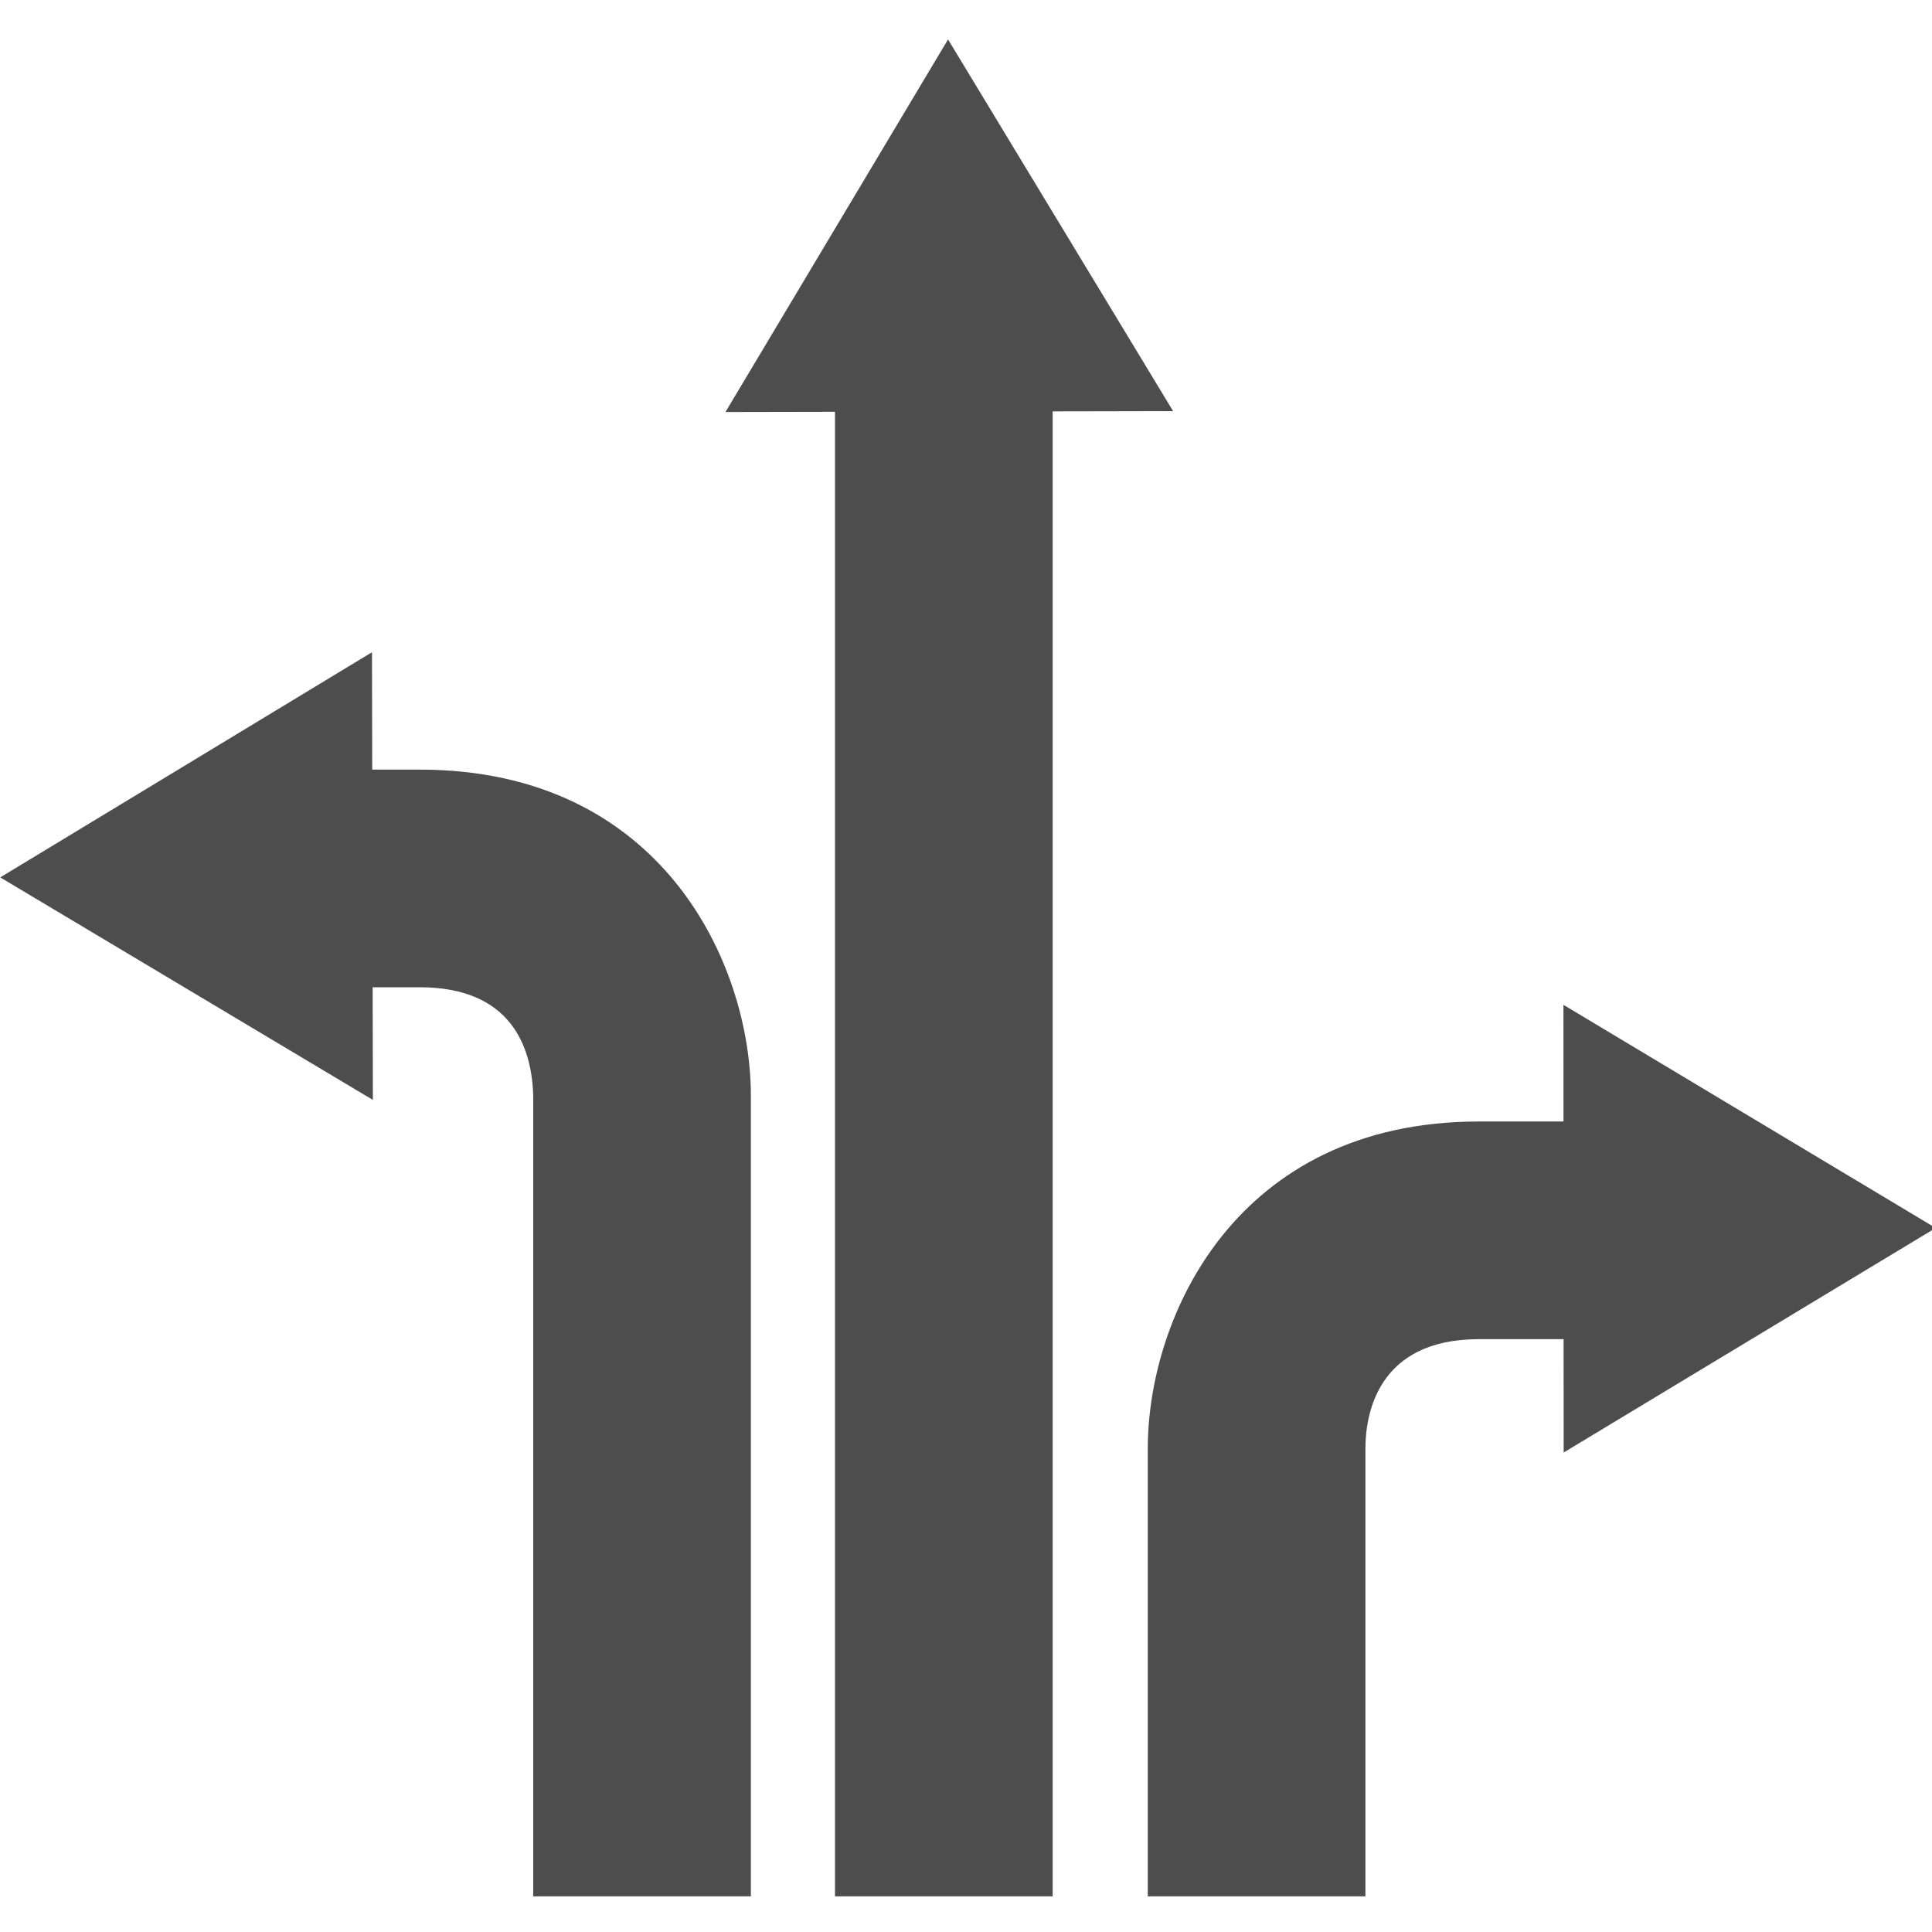 <?xml version="1.0" encoding="UTF-8" standalone="no"?>
<svg id="svg2" xmlns:rdf="http://www.w3.org/1999/02/22-rdf-syntax-ns#" xmlns="http://www.w3.org/2000/svg" enable-background="new 0 0 100 100" xml:space="preserve" height="16" width="16" version="1.1" y="0px" x="0px" xmlns:cc="http://creativecommons.org/ns#" xmlns:dc="http://purl.org/dc/elements/1.1/" viewBox="0 0 16 16"><g id="g4" fill="#4d4d4d" transform="matrix(.181 0 0 .181 -1.133 -.938)"><path id="path6" d="m25.462 40.396h-2.172l-0.01-5.371-17.009 10.302 17.049 10.181-0.01-5.154h2.152c4.182 0 5.134 2.731 5.194 4.962v36.633h9.959v-36.634c0-5.997-4.038-14.919-15.153-14.919z"/><polygon id="polygon8" points="59.935 23.994 49.637 6.986 39.453 24.034 44.464 24.024 44.464 91.948 54.424 91.948 54.424 24.005"/><path id="path10" d="m94.826 61.368-17.032-10.21 0.003 5.338h-3.872c-11.116 0-15.149 8.95-15.149 14.966v20.486h9.958v-20.486c0-1.505 0.507-5.007 5.191-5.007h3.876l0.004 5.186 17.021-10.273z"/></g></svg>
